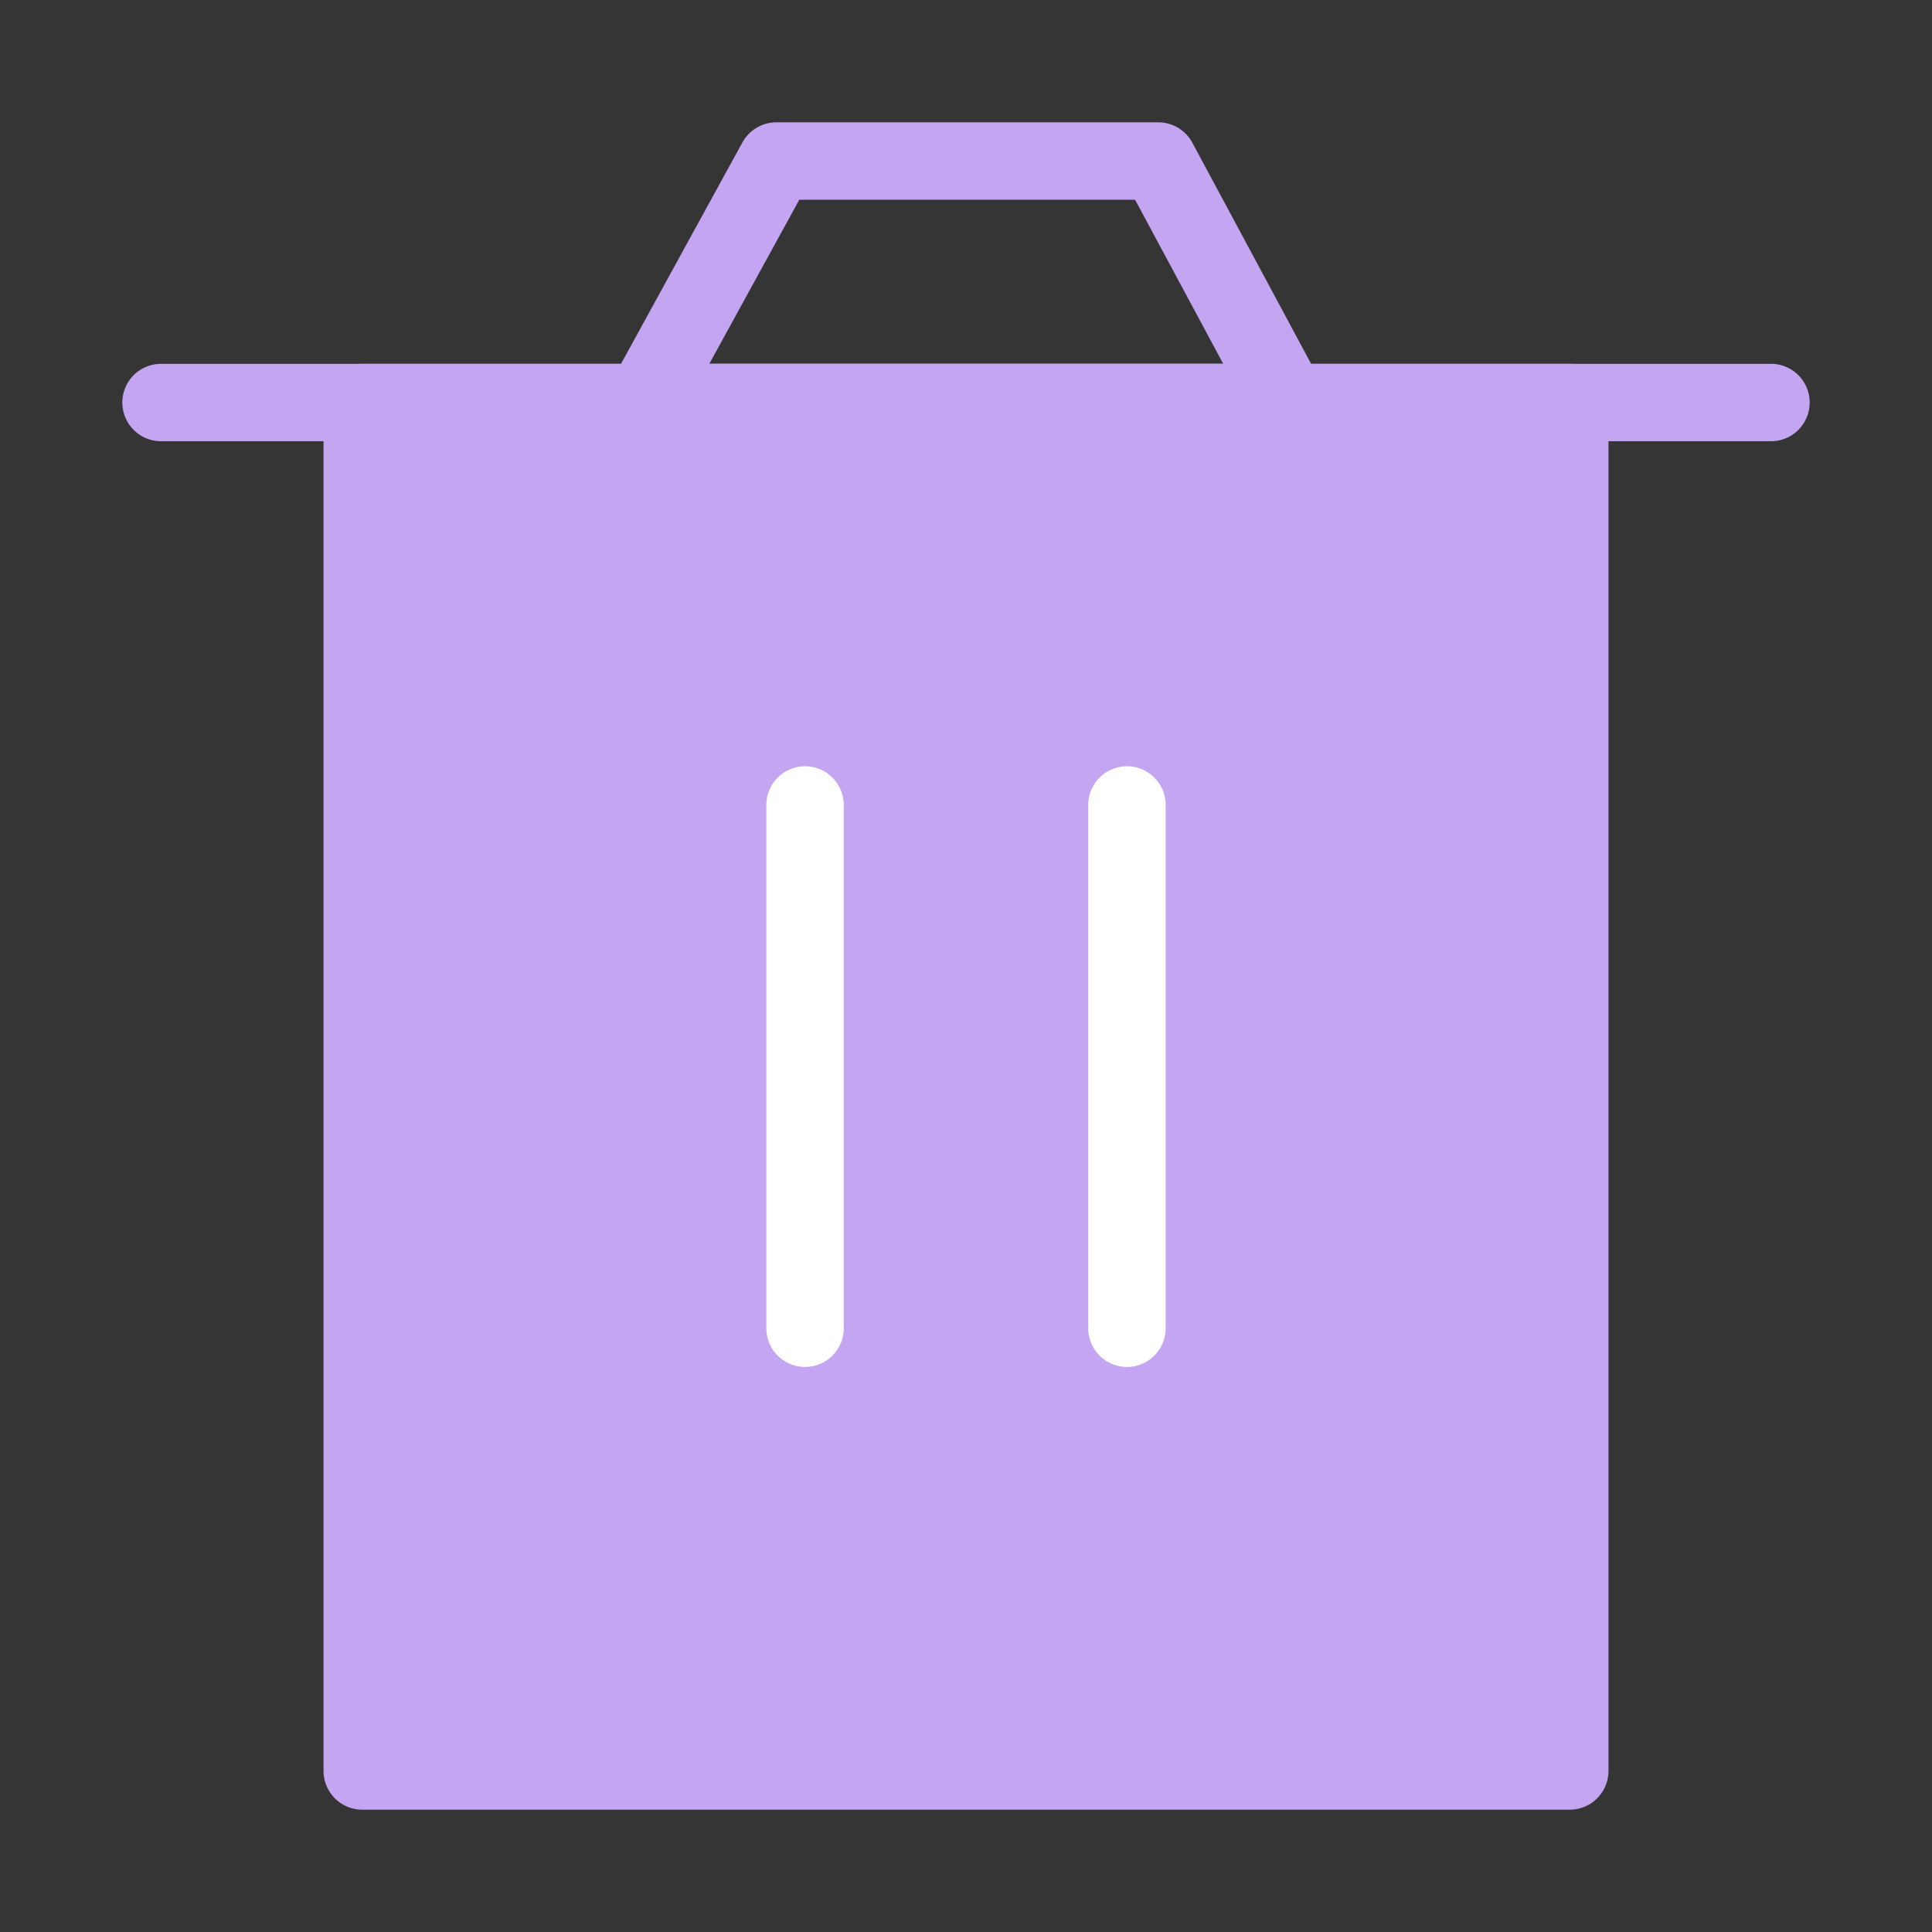 <svg width="26" height="26" viewBox="0 0 26 26" fill="none" xmlns="http://www.w3.org/2000/svg">
<rect x="0" y="0" width="26" height="26" fill="#333333" stroke="none"/>
<path d="M26 0H0V26H26V0Z" fill="white" fill-opacity="0.01"/>
<path d="M4.875 5.417V23.833H21.125V5.417H4.875Z" fill="#C3A5F2" stroke="#C3A5F2" stroke-width="1.042" stroke-linejoin="round"/>
<path d="M10.834 10.833V17.875" stroke="white" stroke-width="1.042" stroke-linecap="round" stroke-linejoin="round"/>
<path d="M15.166 10.833V17.875" stroke="white" stroke-width="1.042" stroke-linecap="round" stroke-linejoin="round"/>
<path d="M2.167 5.417H23.833" stroke="#C3A5F2" stroke-width="1.042" stroke-linecap="round" stroke-linejoin="round"/>
<path d="M8.666 5.417L10.448 2.167H15.587L17.333 5.417H8.666Z" stroke="#C3A5F2" stroke-width="1.042" stroke-linejoin="round"/>
</svg>
